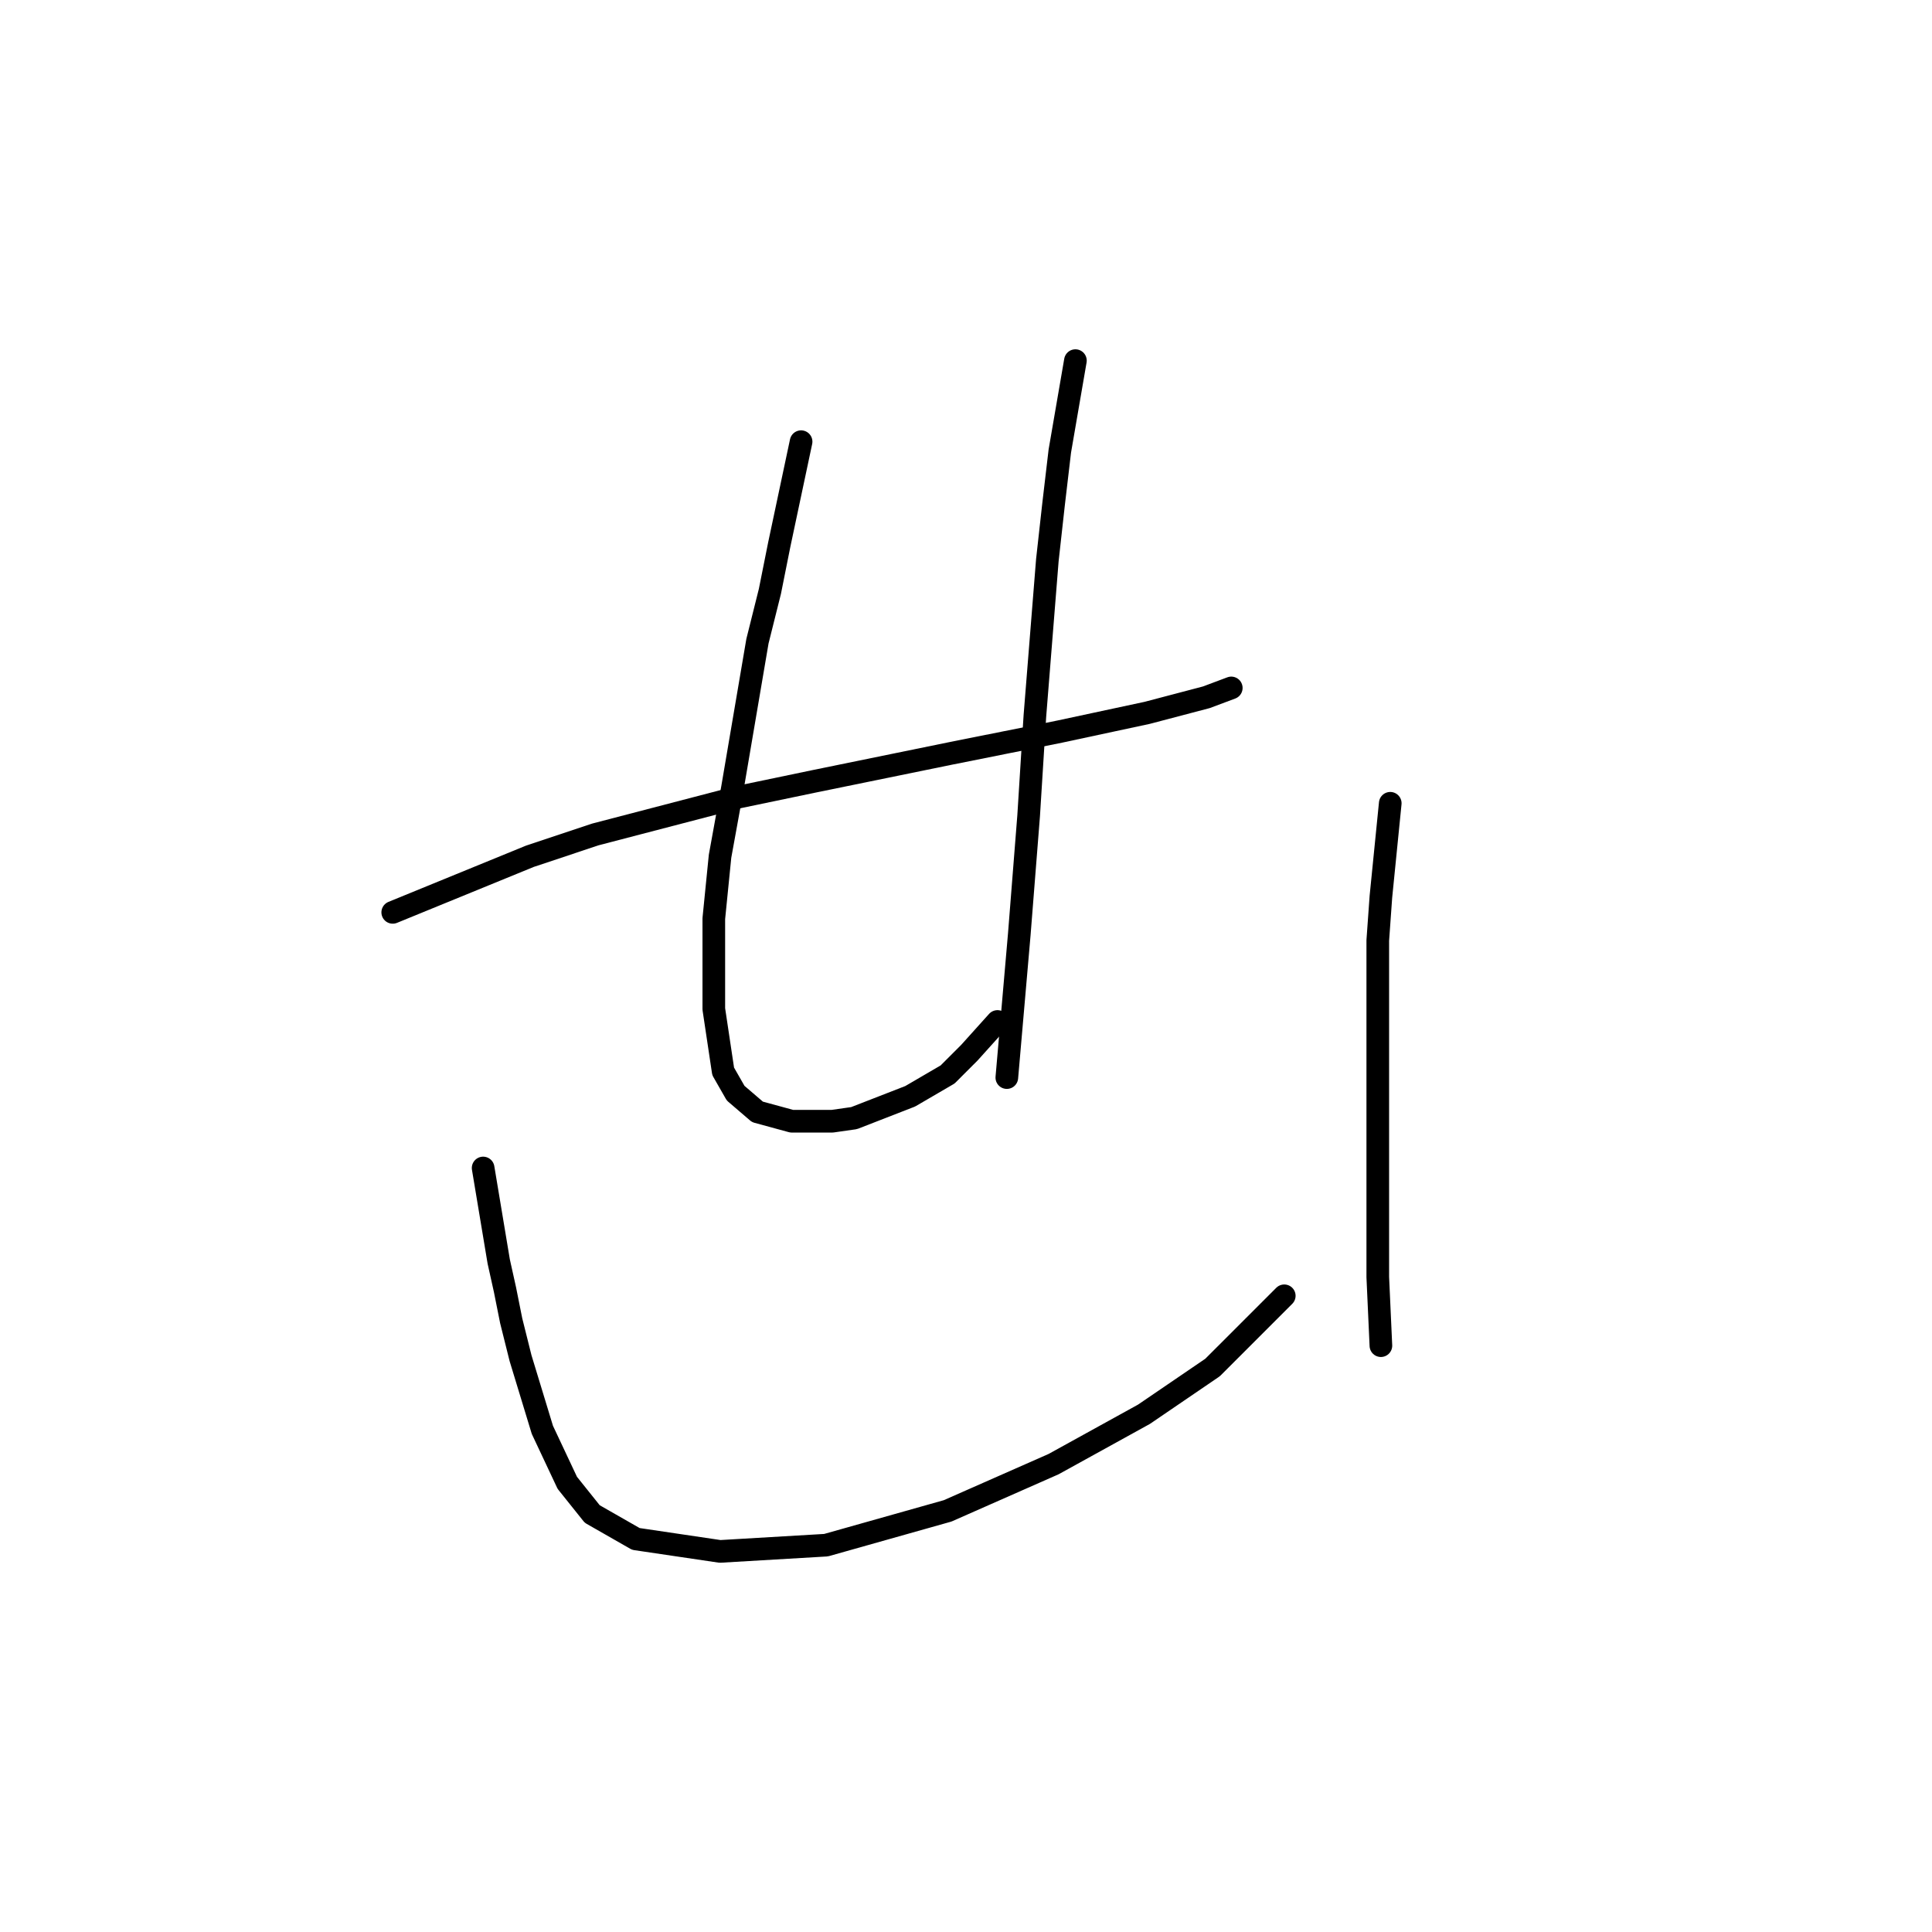 <?xml version="1.0" standalone="no"?>
    <svg width="256" height="256" xmlns="http://www.w3.org/2000/svg" version="1.1">
    <polyline stroke="black" stroke-width="3" stroke-linecap="round" fill="transparent" stroke-linejoin="round" points="52.039 120.894 70.213 113.46 78.887 110.568 97.888 105.612 107.801 103.546 125.975 99.829 140.432 96.938 151.997 94.459 159.845 92.394 163.15 91.155 163.15 91.155 " />
        <polyline stroke="black" stroke-width="3" stroke-linecap="round" fill="transparent" stroke-linejoin="round" points="106.149 58.524 103.257 72.155 102.018 78.35 100.366 84.959 97.062 104.372 95.409 113.46 94.583 121.721 94.583 125.851 94.583 133.699 95.822 141.96 97.475 144.851 100.366 147.33 104.91 148.569 110.279 148.569 113.171 148.156 120.605 145.264 125.562 142.373 128.453 139.482 132.171 135.351 132.171 135.351 " />
        <polyline stroke="black" stroke-width="3" stroke-linecap="round" fill="transparent" stroke-linejoin="round" points="142.497 47.785 140.432 59.763 139.606 66.785 138.78 74.22 137.128 94.872 136.301 108.09 135.062 123.786 133.41 142.786 133.41 142.786 " />
        <polyline stroke="black" stroke-width="3" stroke-linecap="round" fill="transparent" stroke-linejoin="round" points="64.018 154.765 66.083 167.156 66.909 170.874 67.735 175.004 68.974 179.961 71.866 189.461 75.17 196.483 78.474 200.613 84.257 203.918 95.409 205.57 109.453 204.744 125.562 200.2 139.606 194.004 151.584 187.396 160.671 181.2 170.172 171.7 170.172 171.7 " />
        <polyline stroke="black" stroke-width="3" stroke-linecap="round" fill="transparent" stroke-linejoin="round" points="184.215 106.438 182.976 118.829 182.563 124.612 182.563 130.395 182.563 150.221 182.563 169.221 182.976 178.308 182.976 178.308 " />
        </svg>